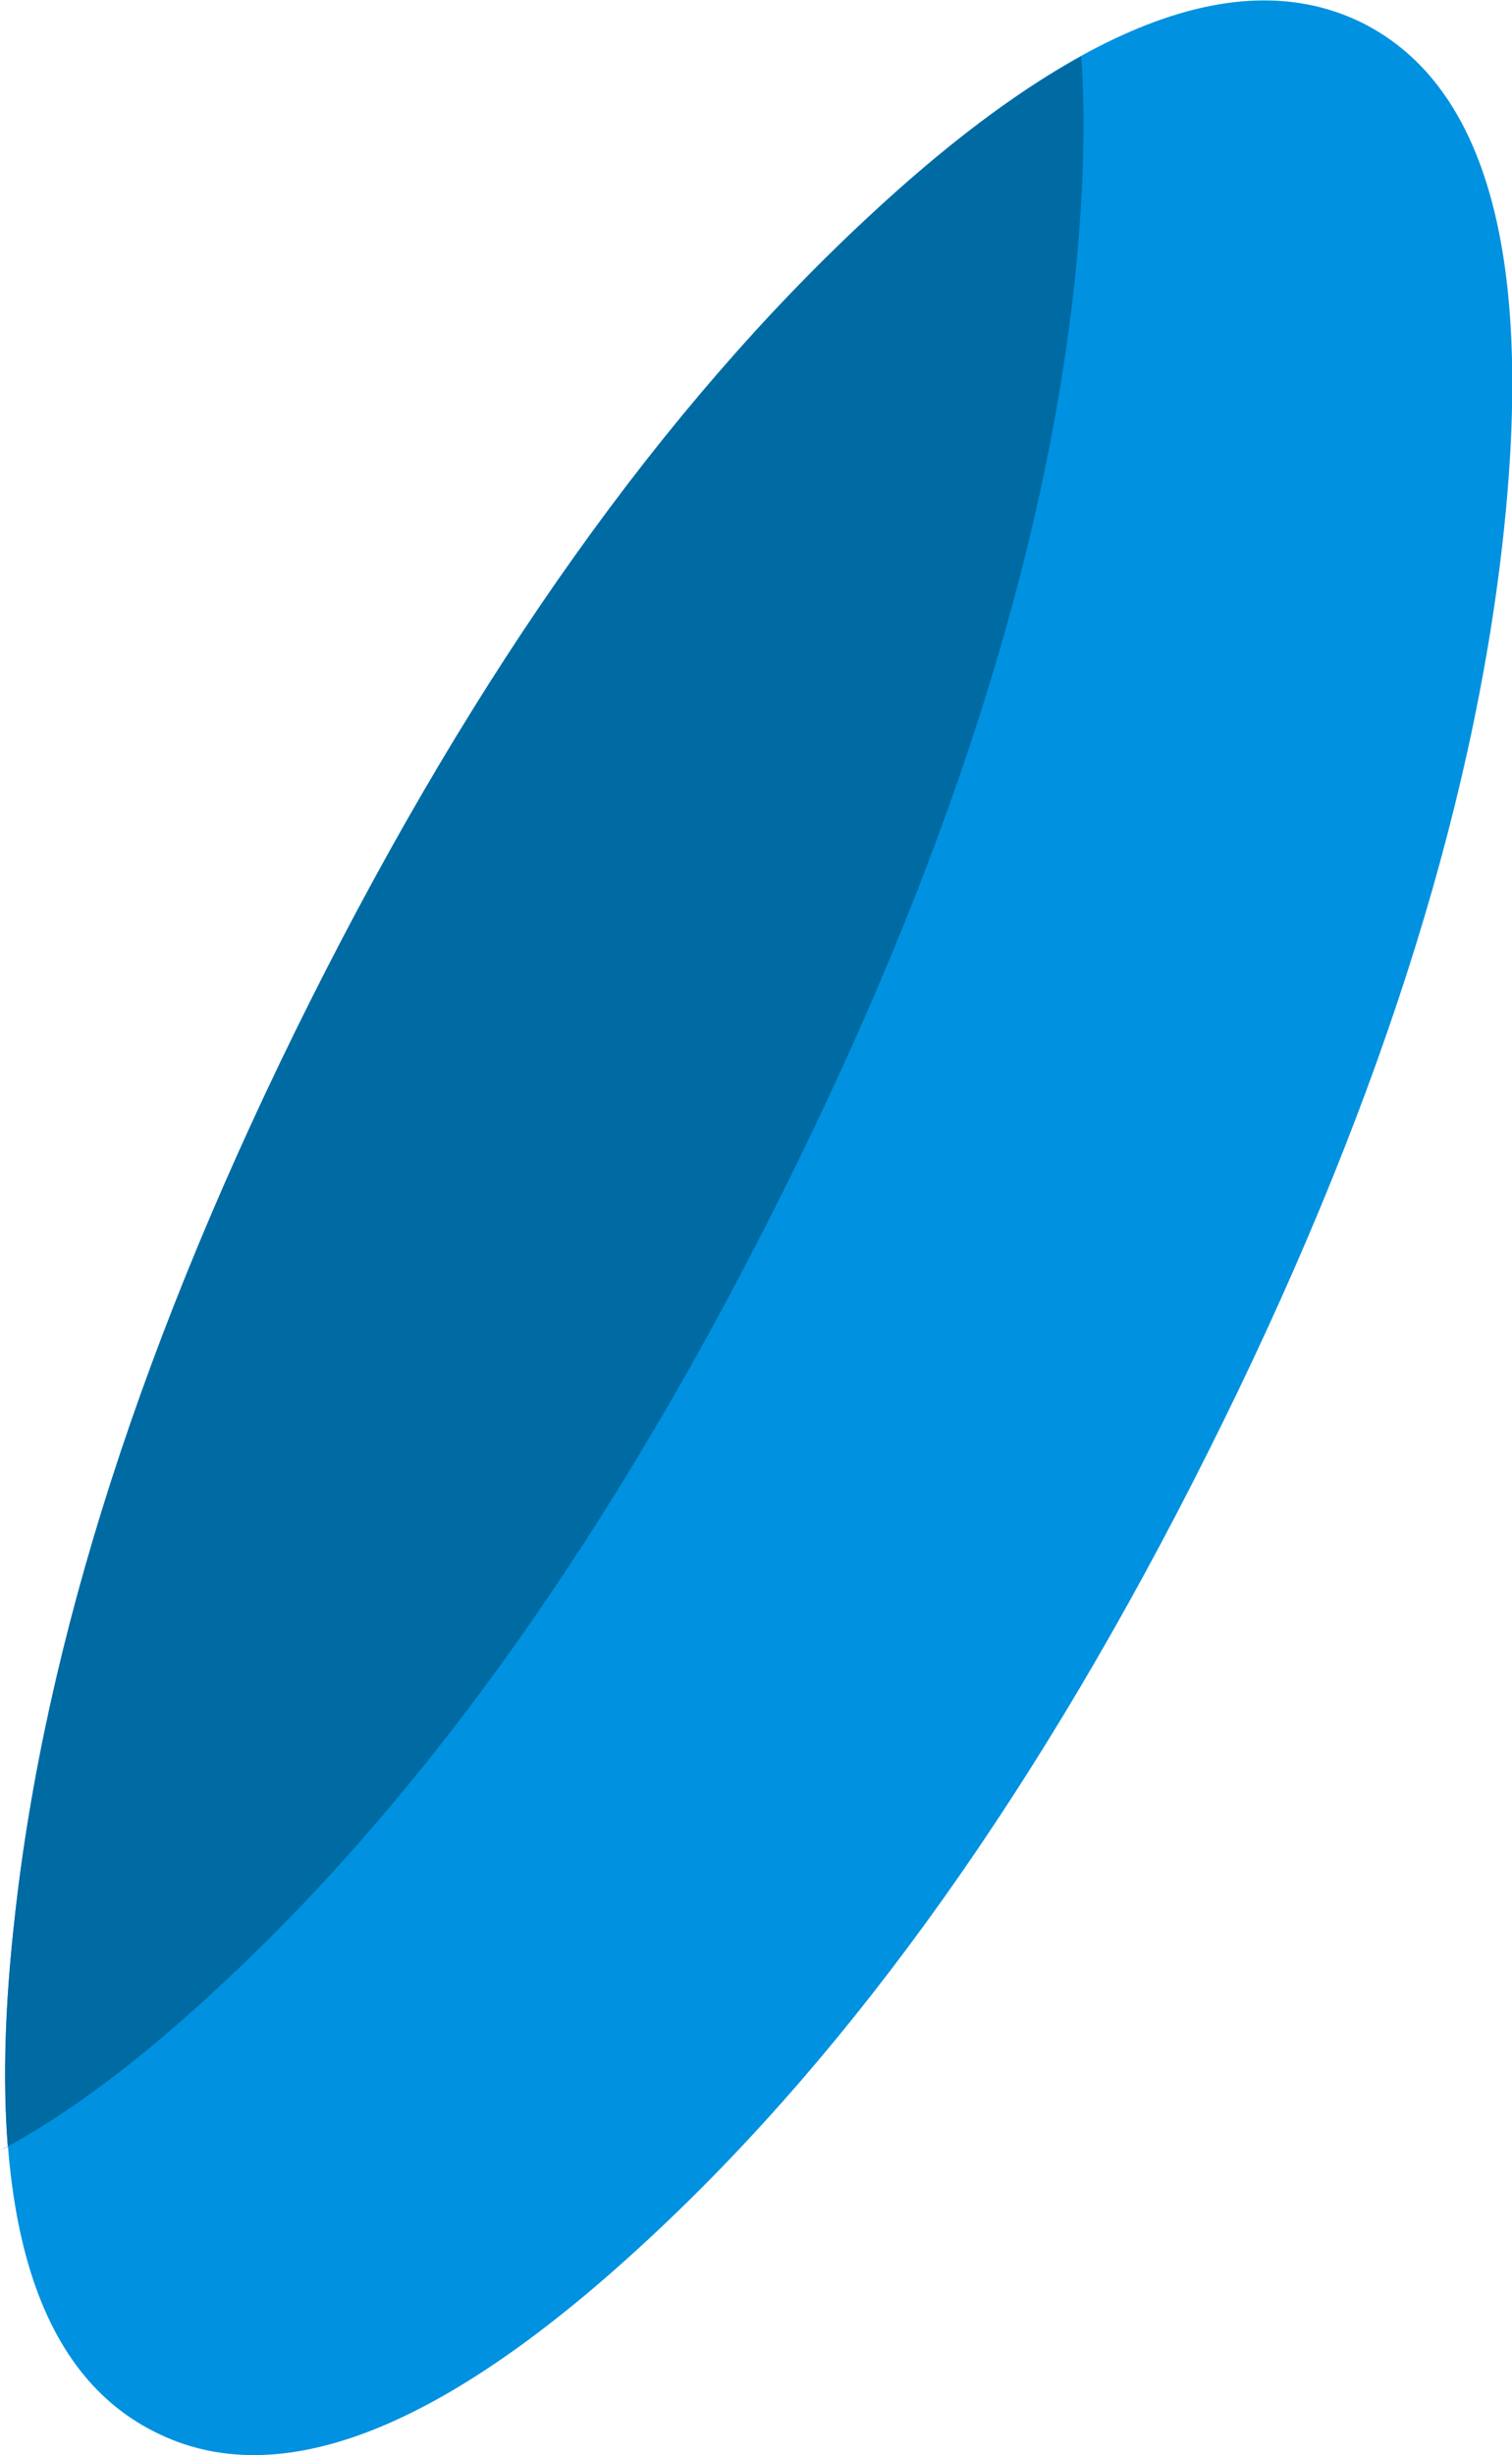 <?xml version="1.0" encoding="UTF-8" standalone="no"?>
<svg xmlns:xlink="http://www.w3.org/1999/xlink" height="126.15px" width="77.75px" xmlns="http://www.w3.org/2000/svg">
  <g transform="matrix(1.0, 0.0, 0.0, 1.0, -170.0, 0.6)">
    <path d="M240.1 0.6 Q249.65 5.45 247.3 26.95 244.95 48.45 232.1 74.05 219.25 99.7 203.4 114.4 187.5 129.2 177.95 124.35 168.35 119.55 170.75 98.0 173.1 76.5 185.95 50.85 198.8 25.25 214.65 10.55 230.5 -4.2 240.1 0.6" fill="#0091e0" fill-rule="evenodd" stroke="none"/>
    <path d="M225.6 2.3 Q225.95 7.3 225.25 13.95 222.9 35.45 210.05 61.05 197.2 86.7 181.35 101.4 175.2 107.15 170.0 109.9 L170.4 109.7 Q170.0 104.65 170.75 98.0 173.1 76.5 185.95 50.85 198.8 25.25 214.65 10.55 220.55 5.05 225.6 2.3" fill="#006aa3" fill-rule="evenodd" stroke="none"/>
  </g>
</svg>
